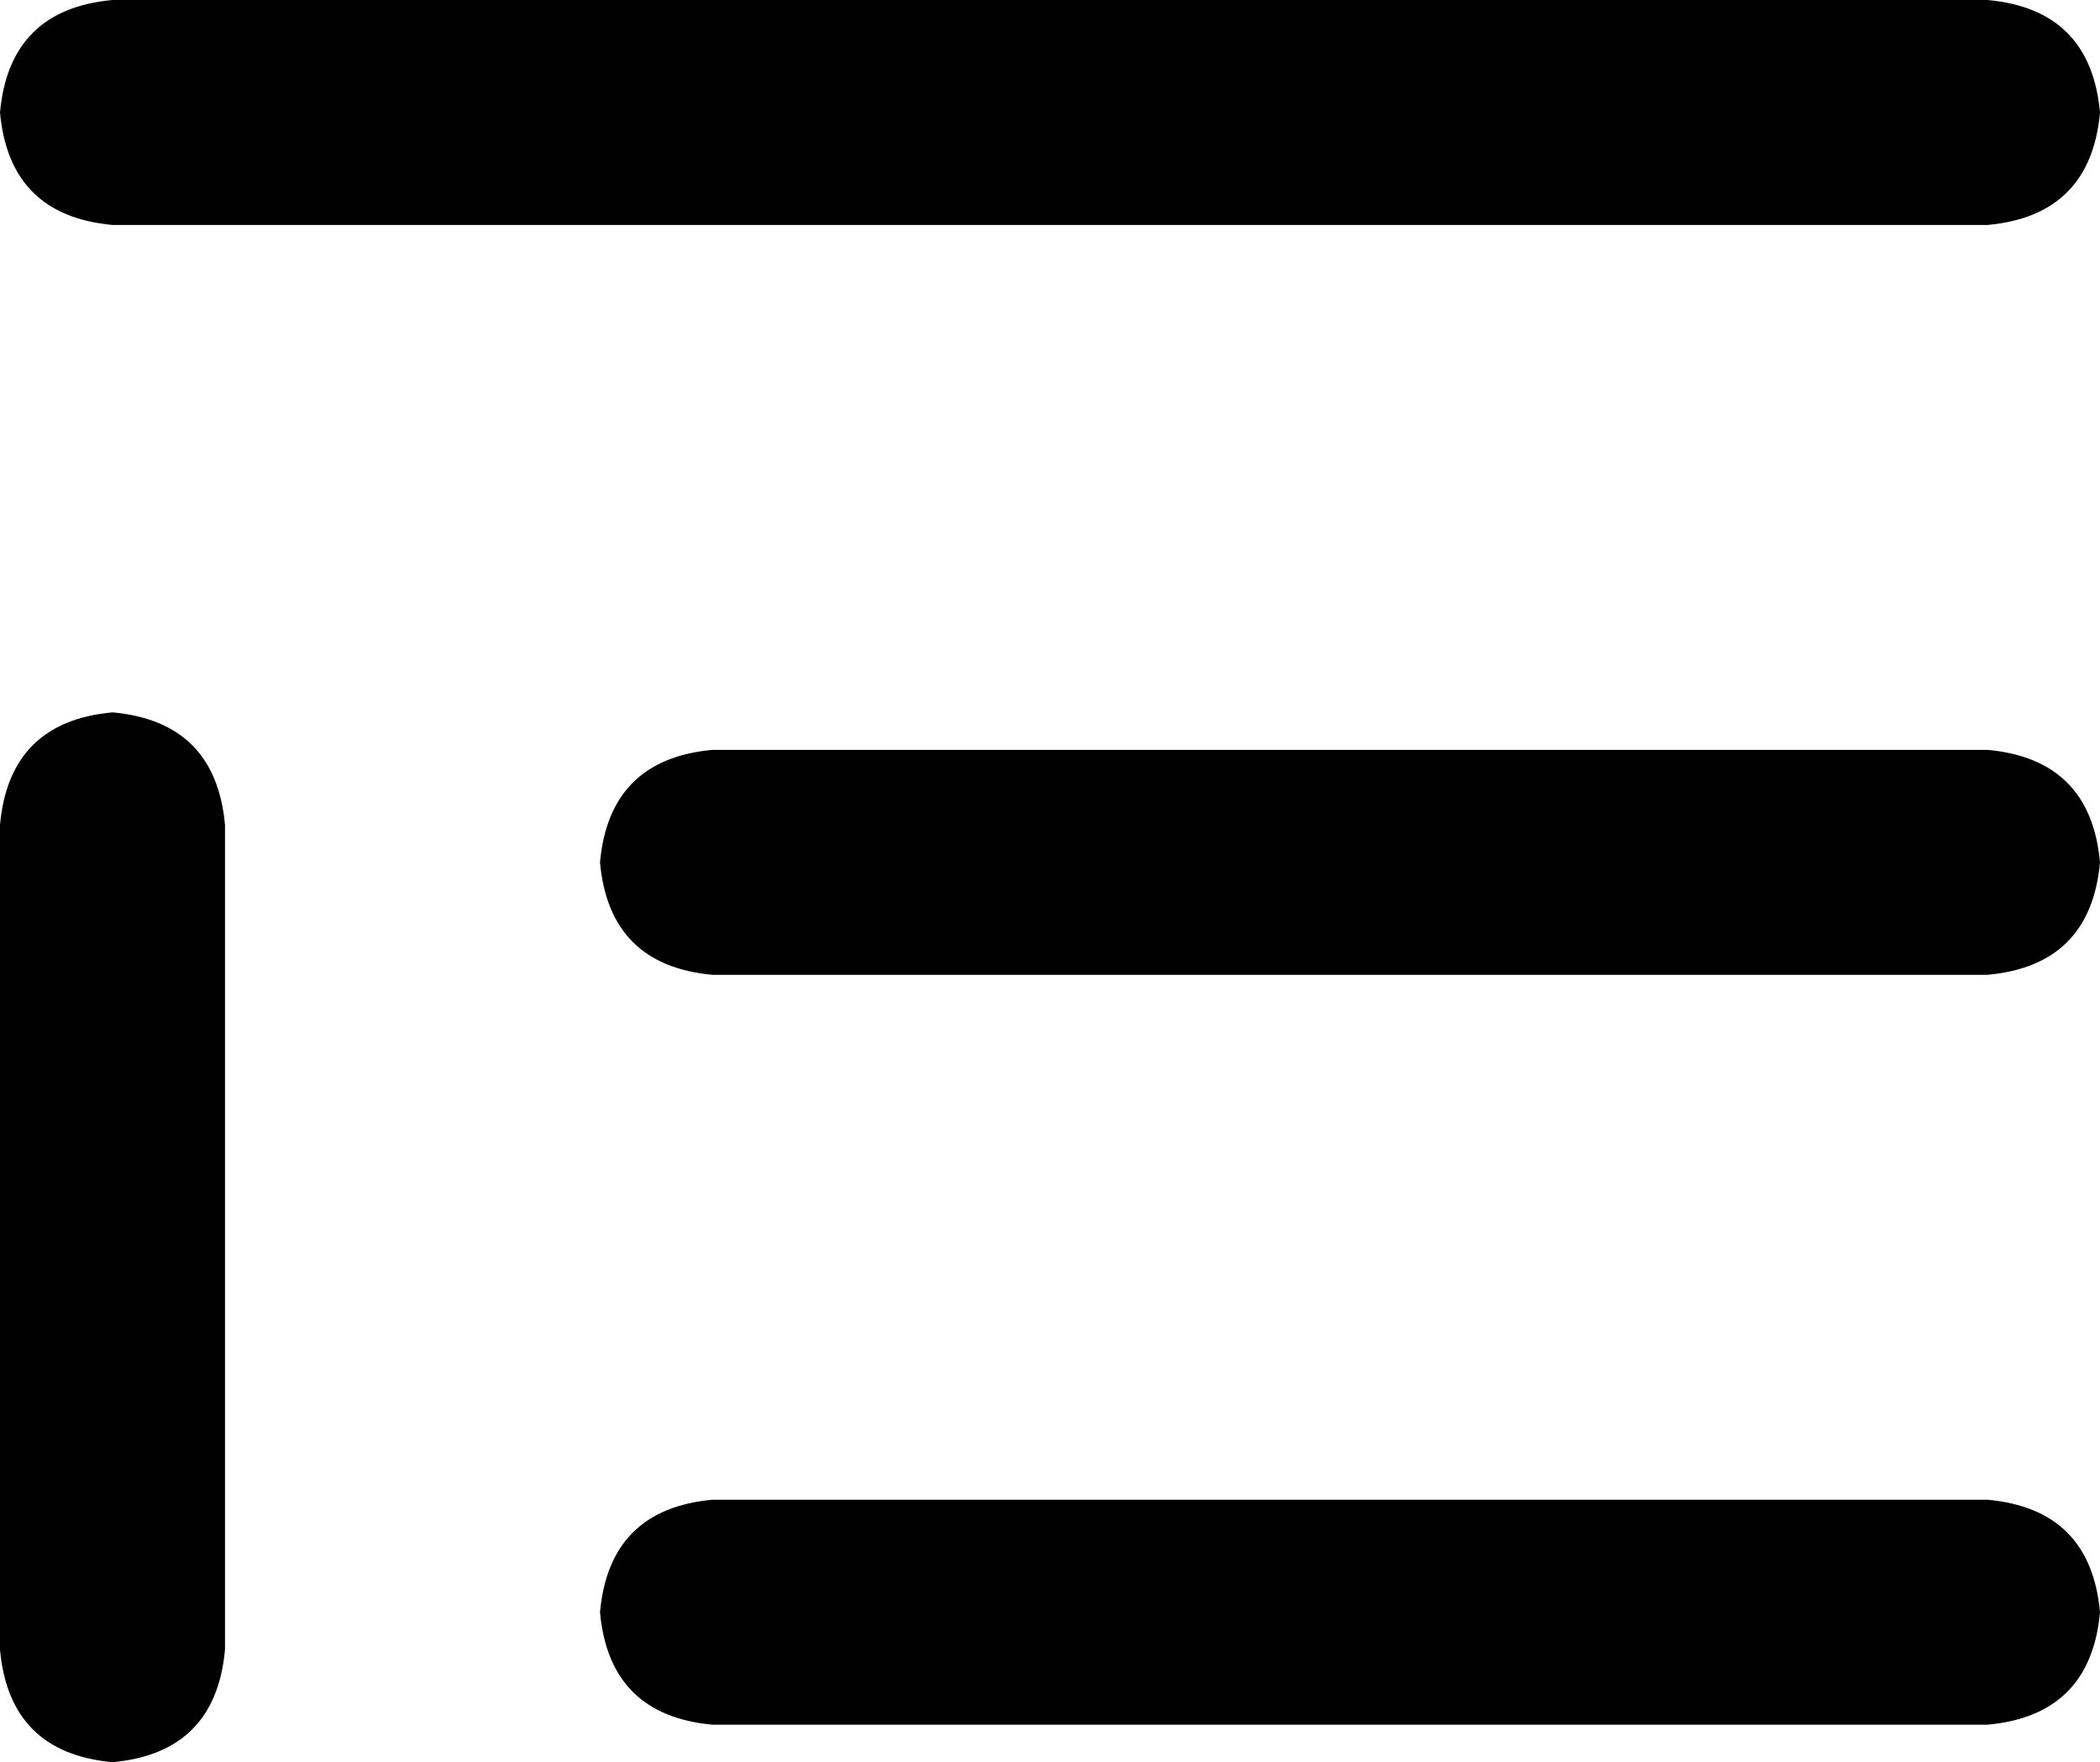 <svg viewBox="0 0 448 376">
  <path
    d="M 24 0 Q 2 2 0 24 Q 2 46 24 48 L 424 48 Q 446 46 448 24 Q 446 2 424 0 L 24 0 L 24 0 Z M 152 160 Q 130 162 128 184 Q 130 206 152 208 L 424 208 Q 446 206 448 184 Q 446 162 424 160 L 152 160 L 152 160 Z M 128 344 Q 130 366 152 368 L 424 368 Q 446 366 448 344 Q 446 322 424 320 L 152 320 Q 130 322 128 344 L 128 344 Z M 0 352 Q 2 374 24 376 Q 46 374 48 352 L 48 176 Q 46 154 24 152 Q 2 154 0 176 L 0 352 L 0 352 Z"
  />
</svg>